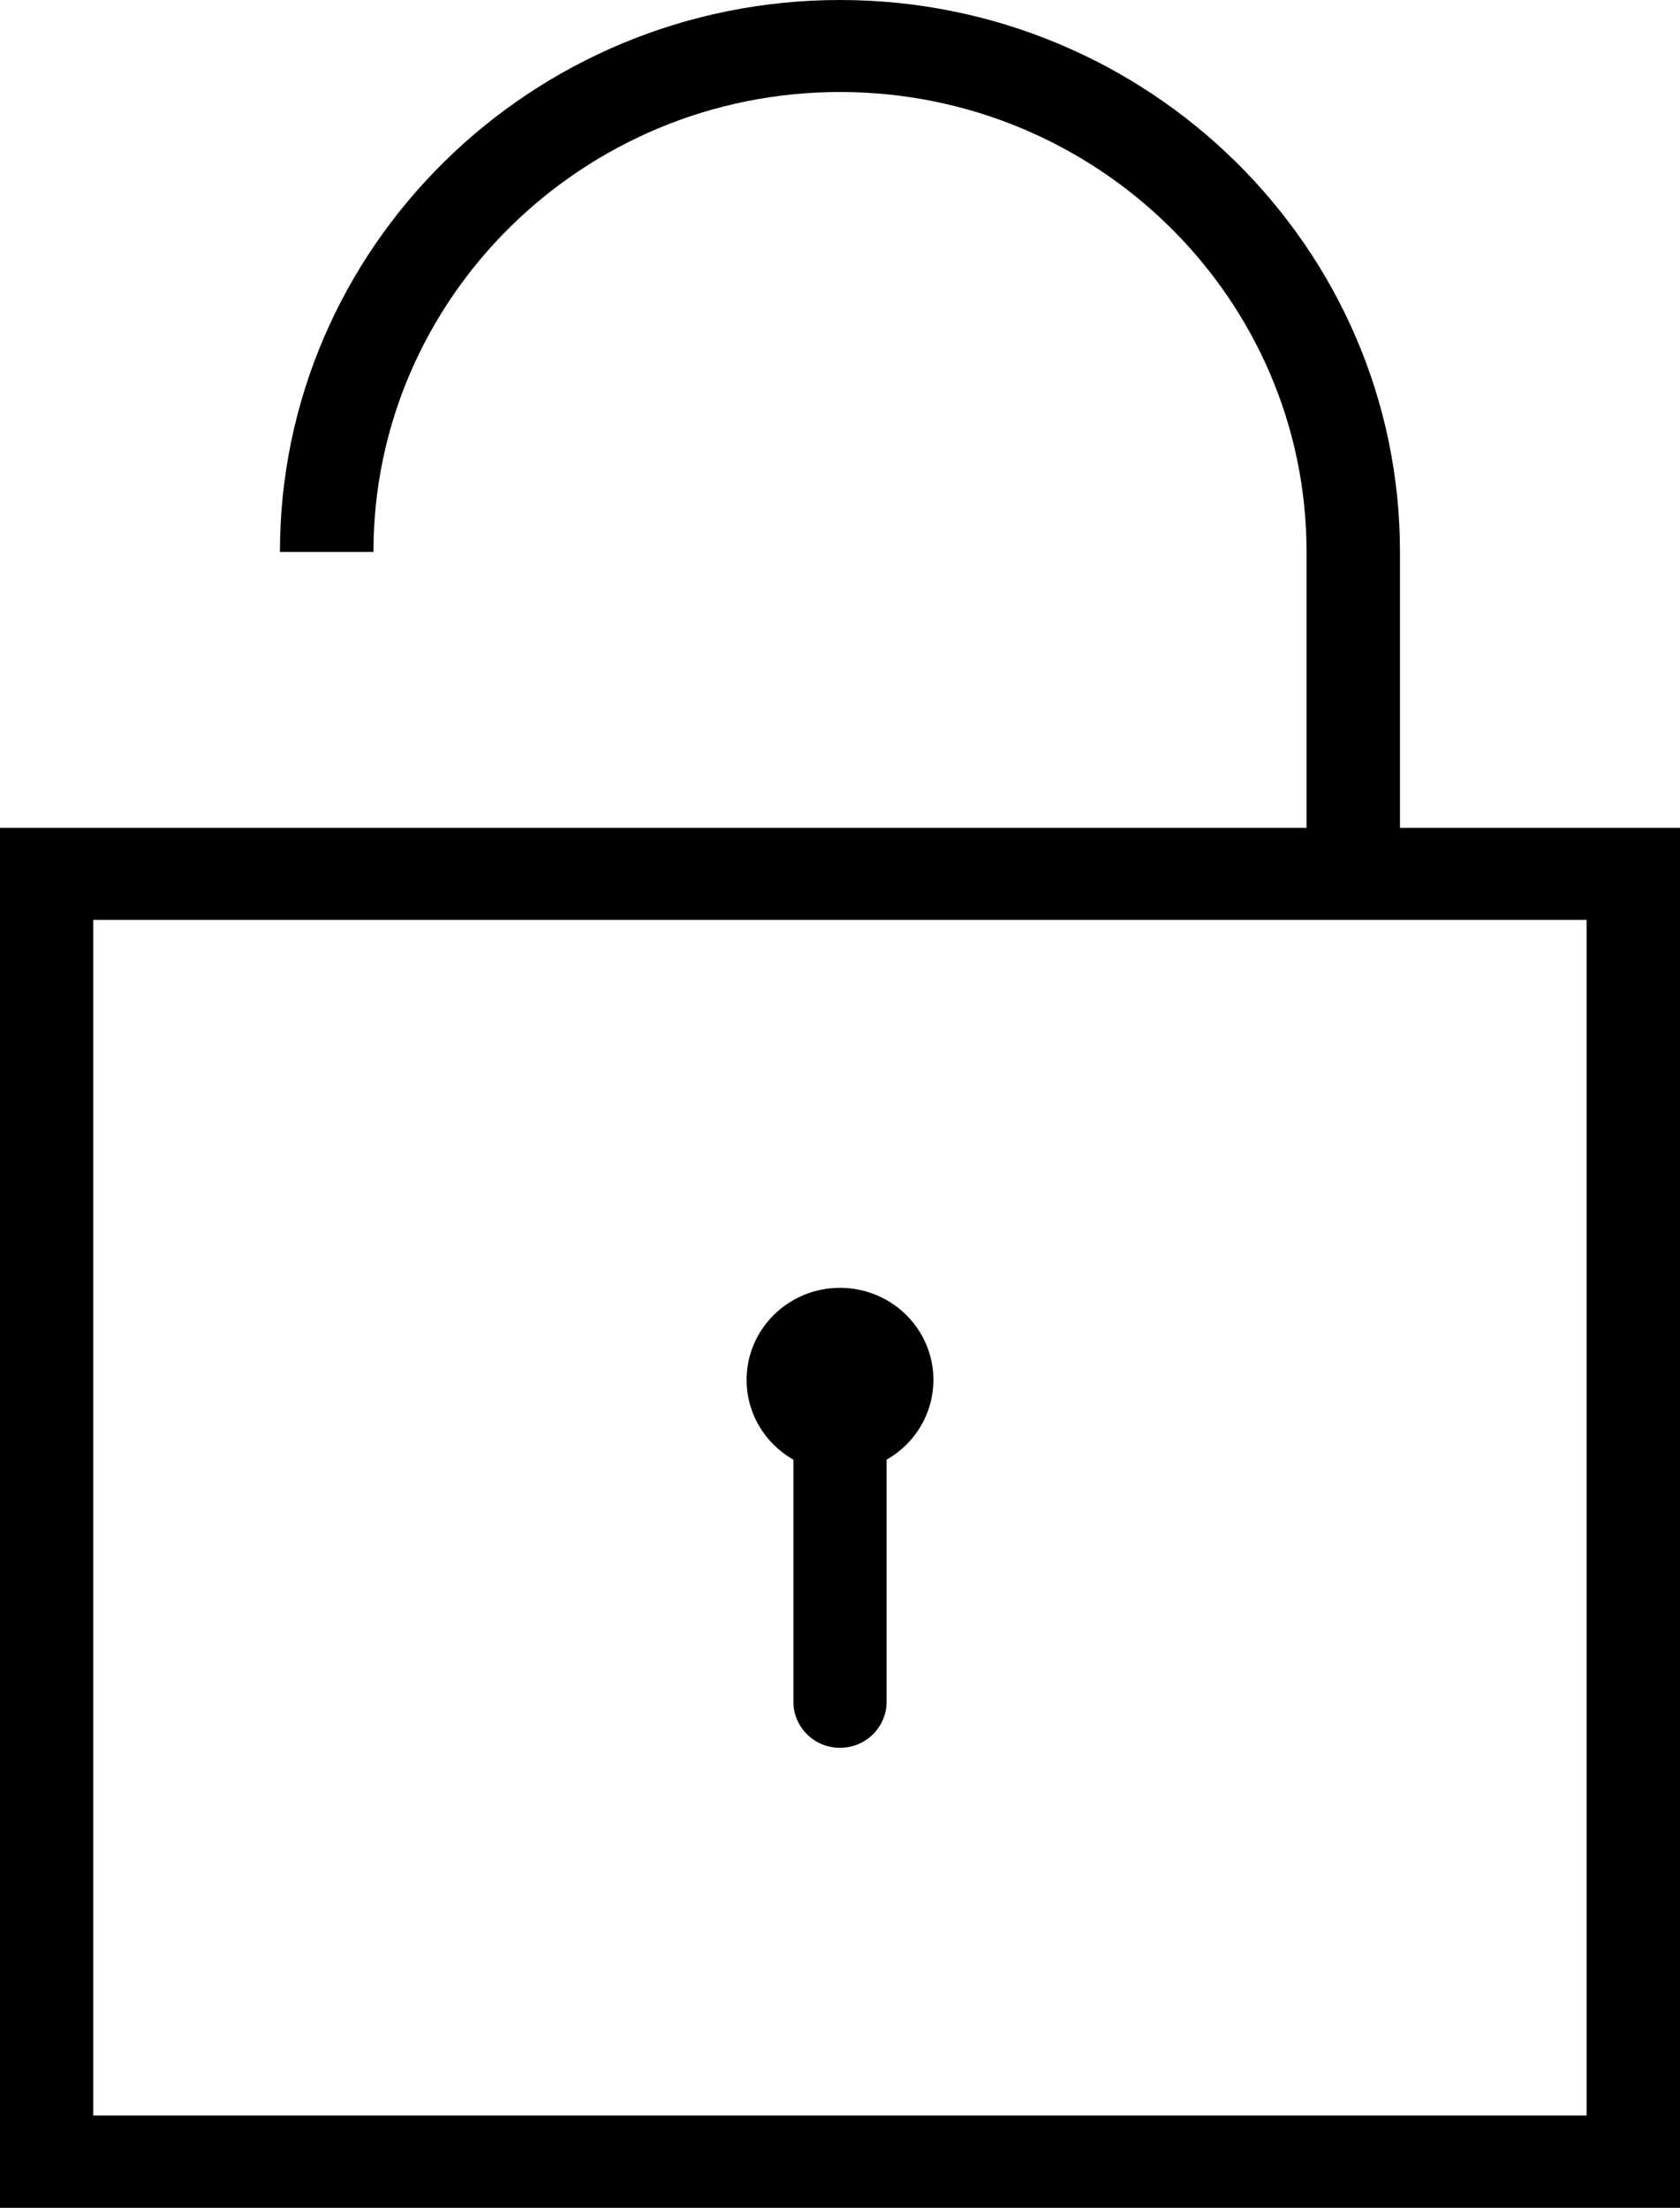 <?xml version="1.0" encoding="utf-8"?>
<!-- Generator: Adobe Illustrator 16.0.4, SVG Export Plug-In . SVG Version: 6.00 Build 0)  -->
<!DOCTYPE svg PUBLIC "-//W3C//DTD SVG 1.1//EN" "http://www.w3.org/Graphics/SVG/1.1/DTD/svg11.dtd">
<svg version="1.1" id="Layer_1" xmlns="http://www.w3.org/2000/svg" xmlns:xlink="http://www.w3.org/1999/xlink" x="0px" y="0px"
	 width="35px" height="46px" viewBox="0 0 35 46" enable-background="new 0 0 35 46" xml:space="preserve">
<g id="Expanded_35_">
	<g>
		<g>
			<ellipse cx="17.5" cy="28.75" rx="1.946" ry="1.918"/>
		</g>
		<g>
			<path d="M17.5,36.416c-0.537,0-0.971-0.43-0.971-0.961v-5.748c0-0.529,0.435-0.957,0.971-0.957s0.971,0.428,0.971,0.957v5.748
				C18.471,35.986,18.037,36.416,17.5,36.416z"/>
		</g>
		<g>
			<path d="M35,46H0V17.249h35V46z M1.942,44.078h31.113V19.166H1.942V44.078z"/>
		</g>
		<g>
			<path d="M29.166,18.208H27.22V11.5c0-5.281-4.36-9.583-9.72-9.583c-5.363,0-9.72,4.303-9.72,9.583H5.832
				C5.832,5.158,11.067,0,17.5,0s11.666,5.158,11.666,11.5V18.208z"/>
		</g>
	</g>
</g>
</svg>
